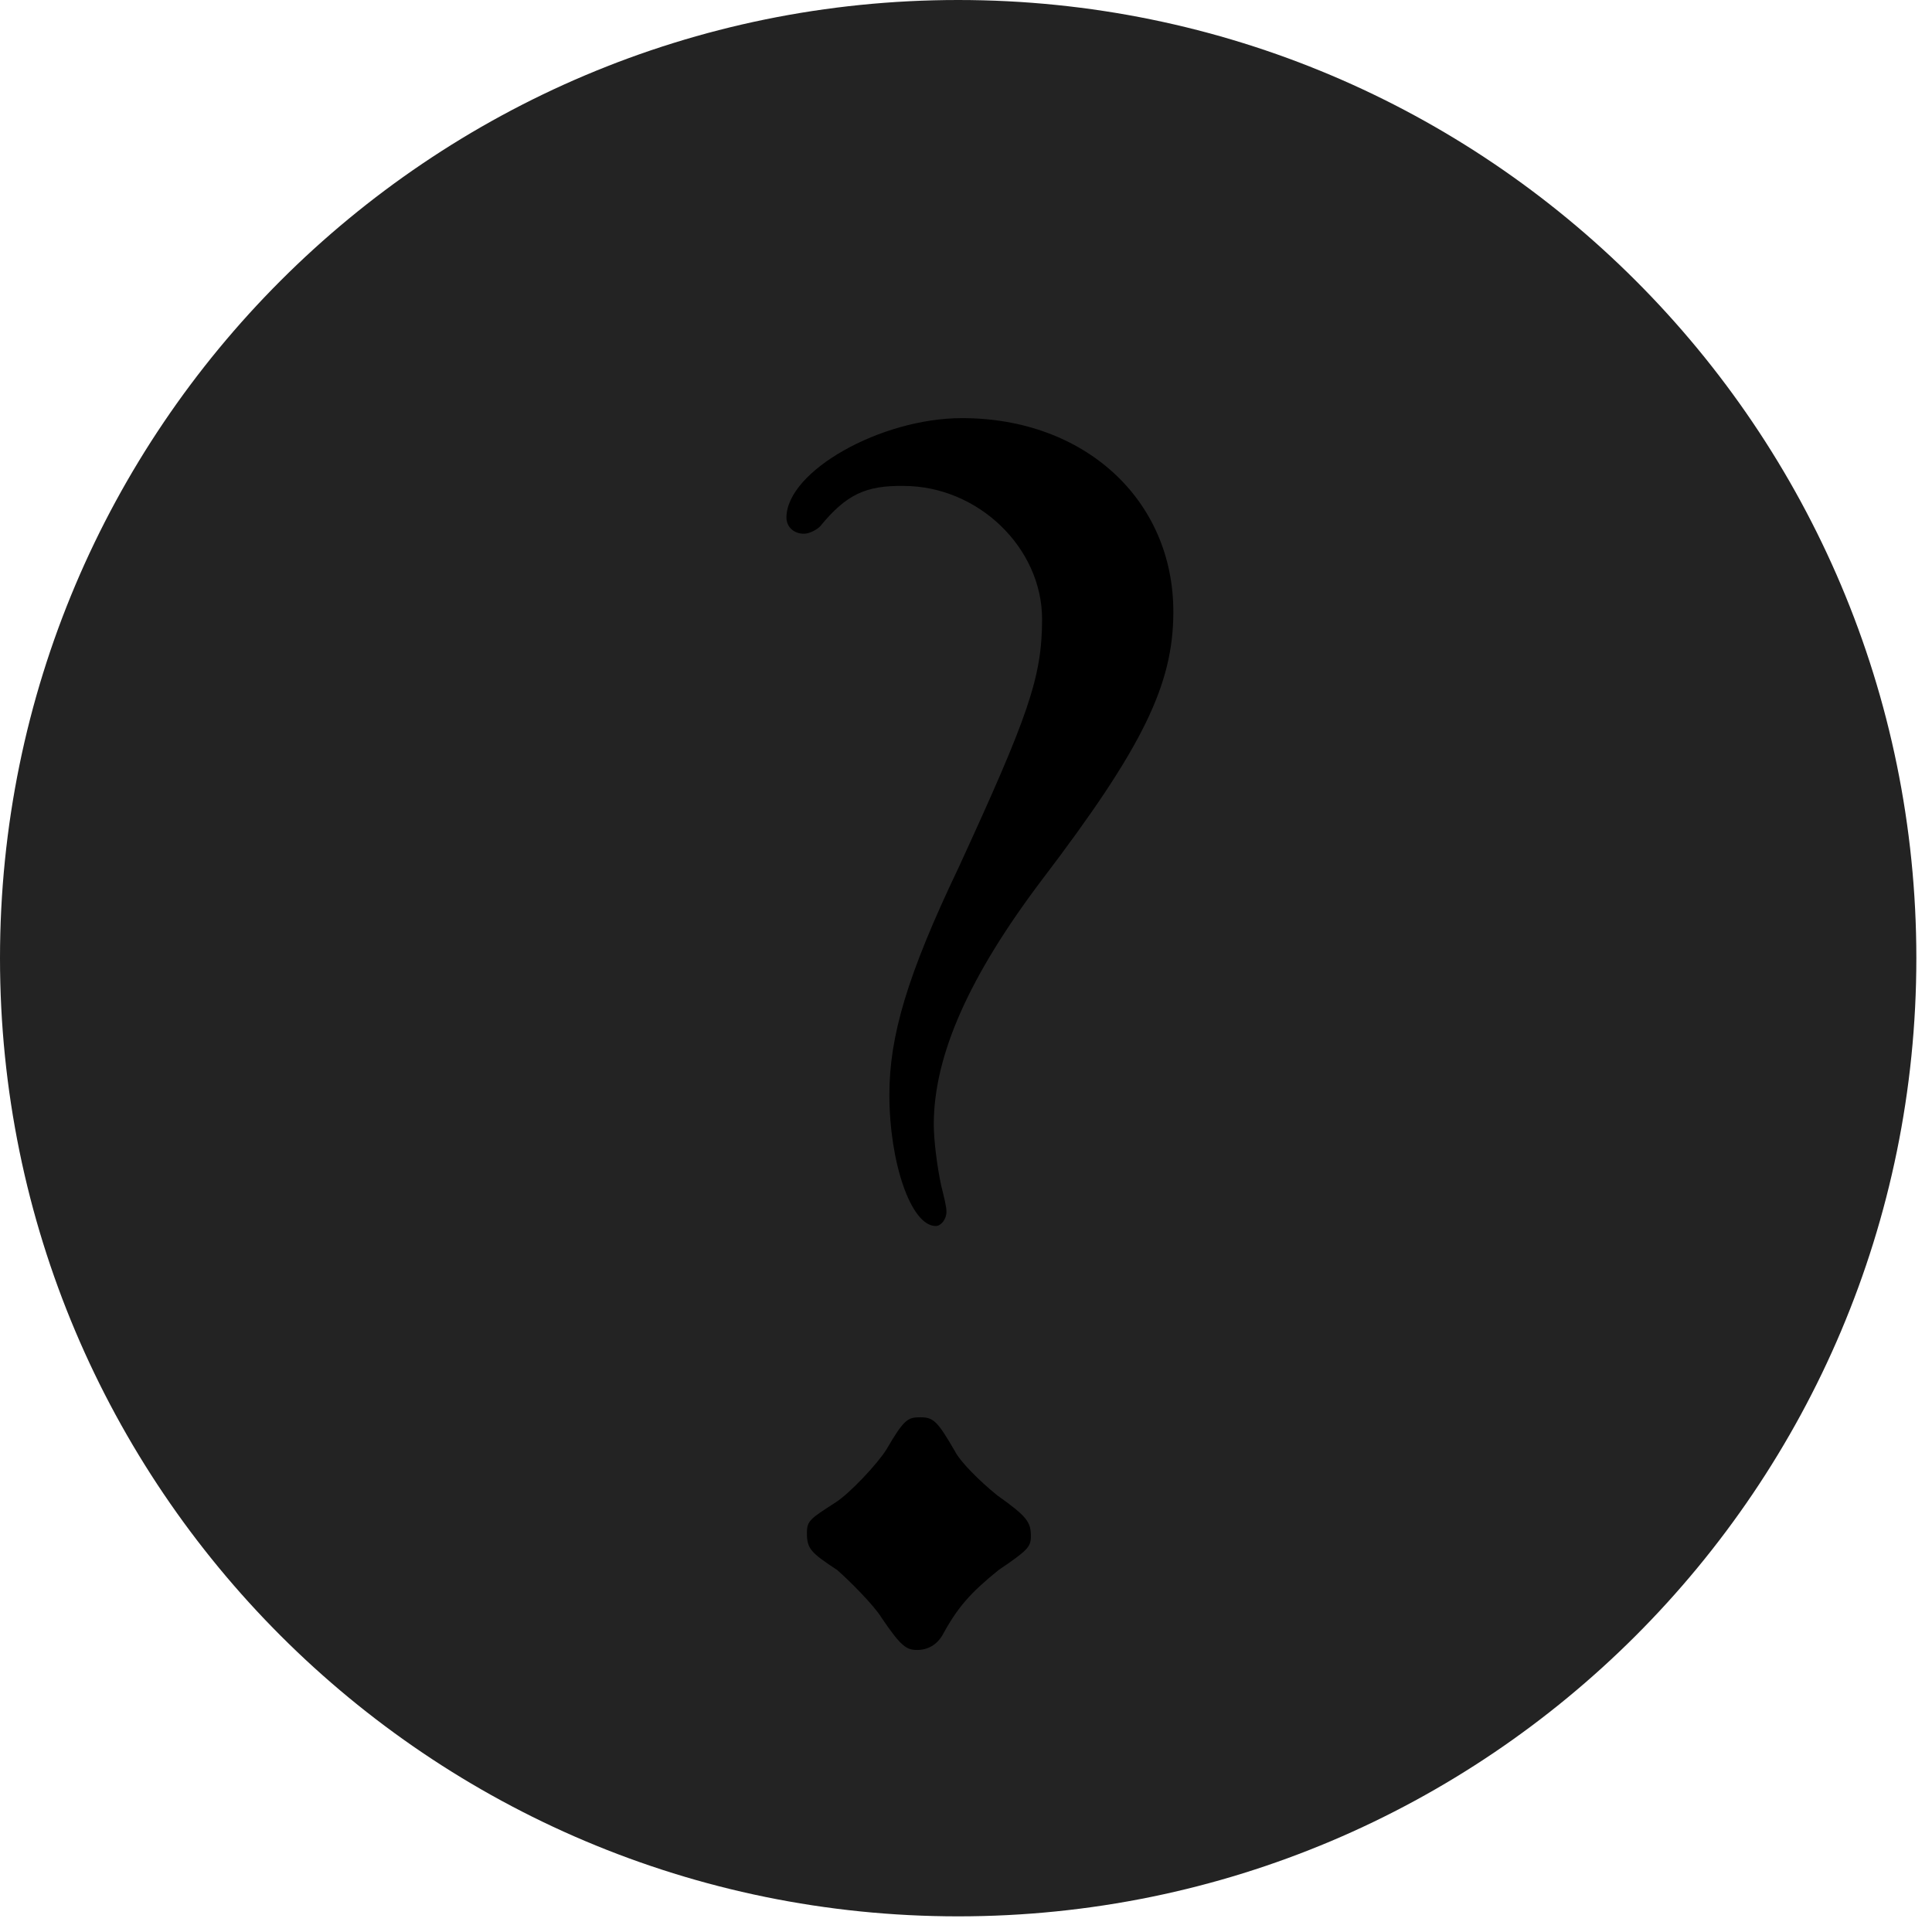 <svg width="50" height="50" viewBox="0 0 50 50" fill="none" xmlns="http://www.w3.org/2000/svg">
<path d="M24.797 49.595C38.493 49.595 49.595 38.493 49.595 24.797C49.595 11.102 38.493 0 24.797 0C11.102 0 0 11.102 0 24.797C0 38.493 11.102 49.595 24.797 49.595Z" fill="#232323"/>
<path d="M21.224 13.623C21.136 13.712 20.946 13.813 20.808 13.813C20.53 13.813 20.353 13.623 20.353 13.396C20.353 12.197 22.79 10.821 24.898 10.821C28.067 10.821 30.366 12.929 30.366 15.833C30.366 17.714 29.583 19.331 26.969 22.765C25.088 25.252 24.166 27.31 24.166 29.103C24.166 29.52 24.255 30.201 24.355 30.669C24.444 31.035 24.494 31.224 24.494 31.363C24.494 31.552 24.355 31.729 24.217 31.729C23.573 31.729 23.017 30.075 23.017 28.333C23.017 26.818 23.472 25.252 24.81 22.449C26.603 18.548 26.969 17.538 26.969 16.023C26.969 14.179 25.315 12.576 23.383 12.576C22.411 12.563 21.906 12.79 21.224 13.623ZM24.709 37.55C24.848 37.828 25.353 38.333 25.808 38.699C26.59 39.254 26.679 39.393 26.679 39.759C26.679 40.037 26.59 40.126 25.845 40.631C25.113 41.224 24.785 41.59 24.381 42.335C24.242 42.562 24.015 42.701 23.737 42.701C23.459 42.701 23.32 42.613 22.815 41.868C22.626 41.552 21.982 40.908 21.666 40.631C20.972 40.176 20.883 40.075 20.883 39.671C20.883 39.355 20.972 39.305 21.616 38.888C21.982 38.661 22.714 37.878 22.941 37.512C23.396 36.729 23.497 36.679 23.813 36.679C24.154 36.679 24.255 36.767 24.709 37.55Z" fill="black"/>
</svg>

